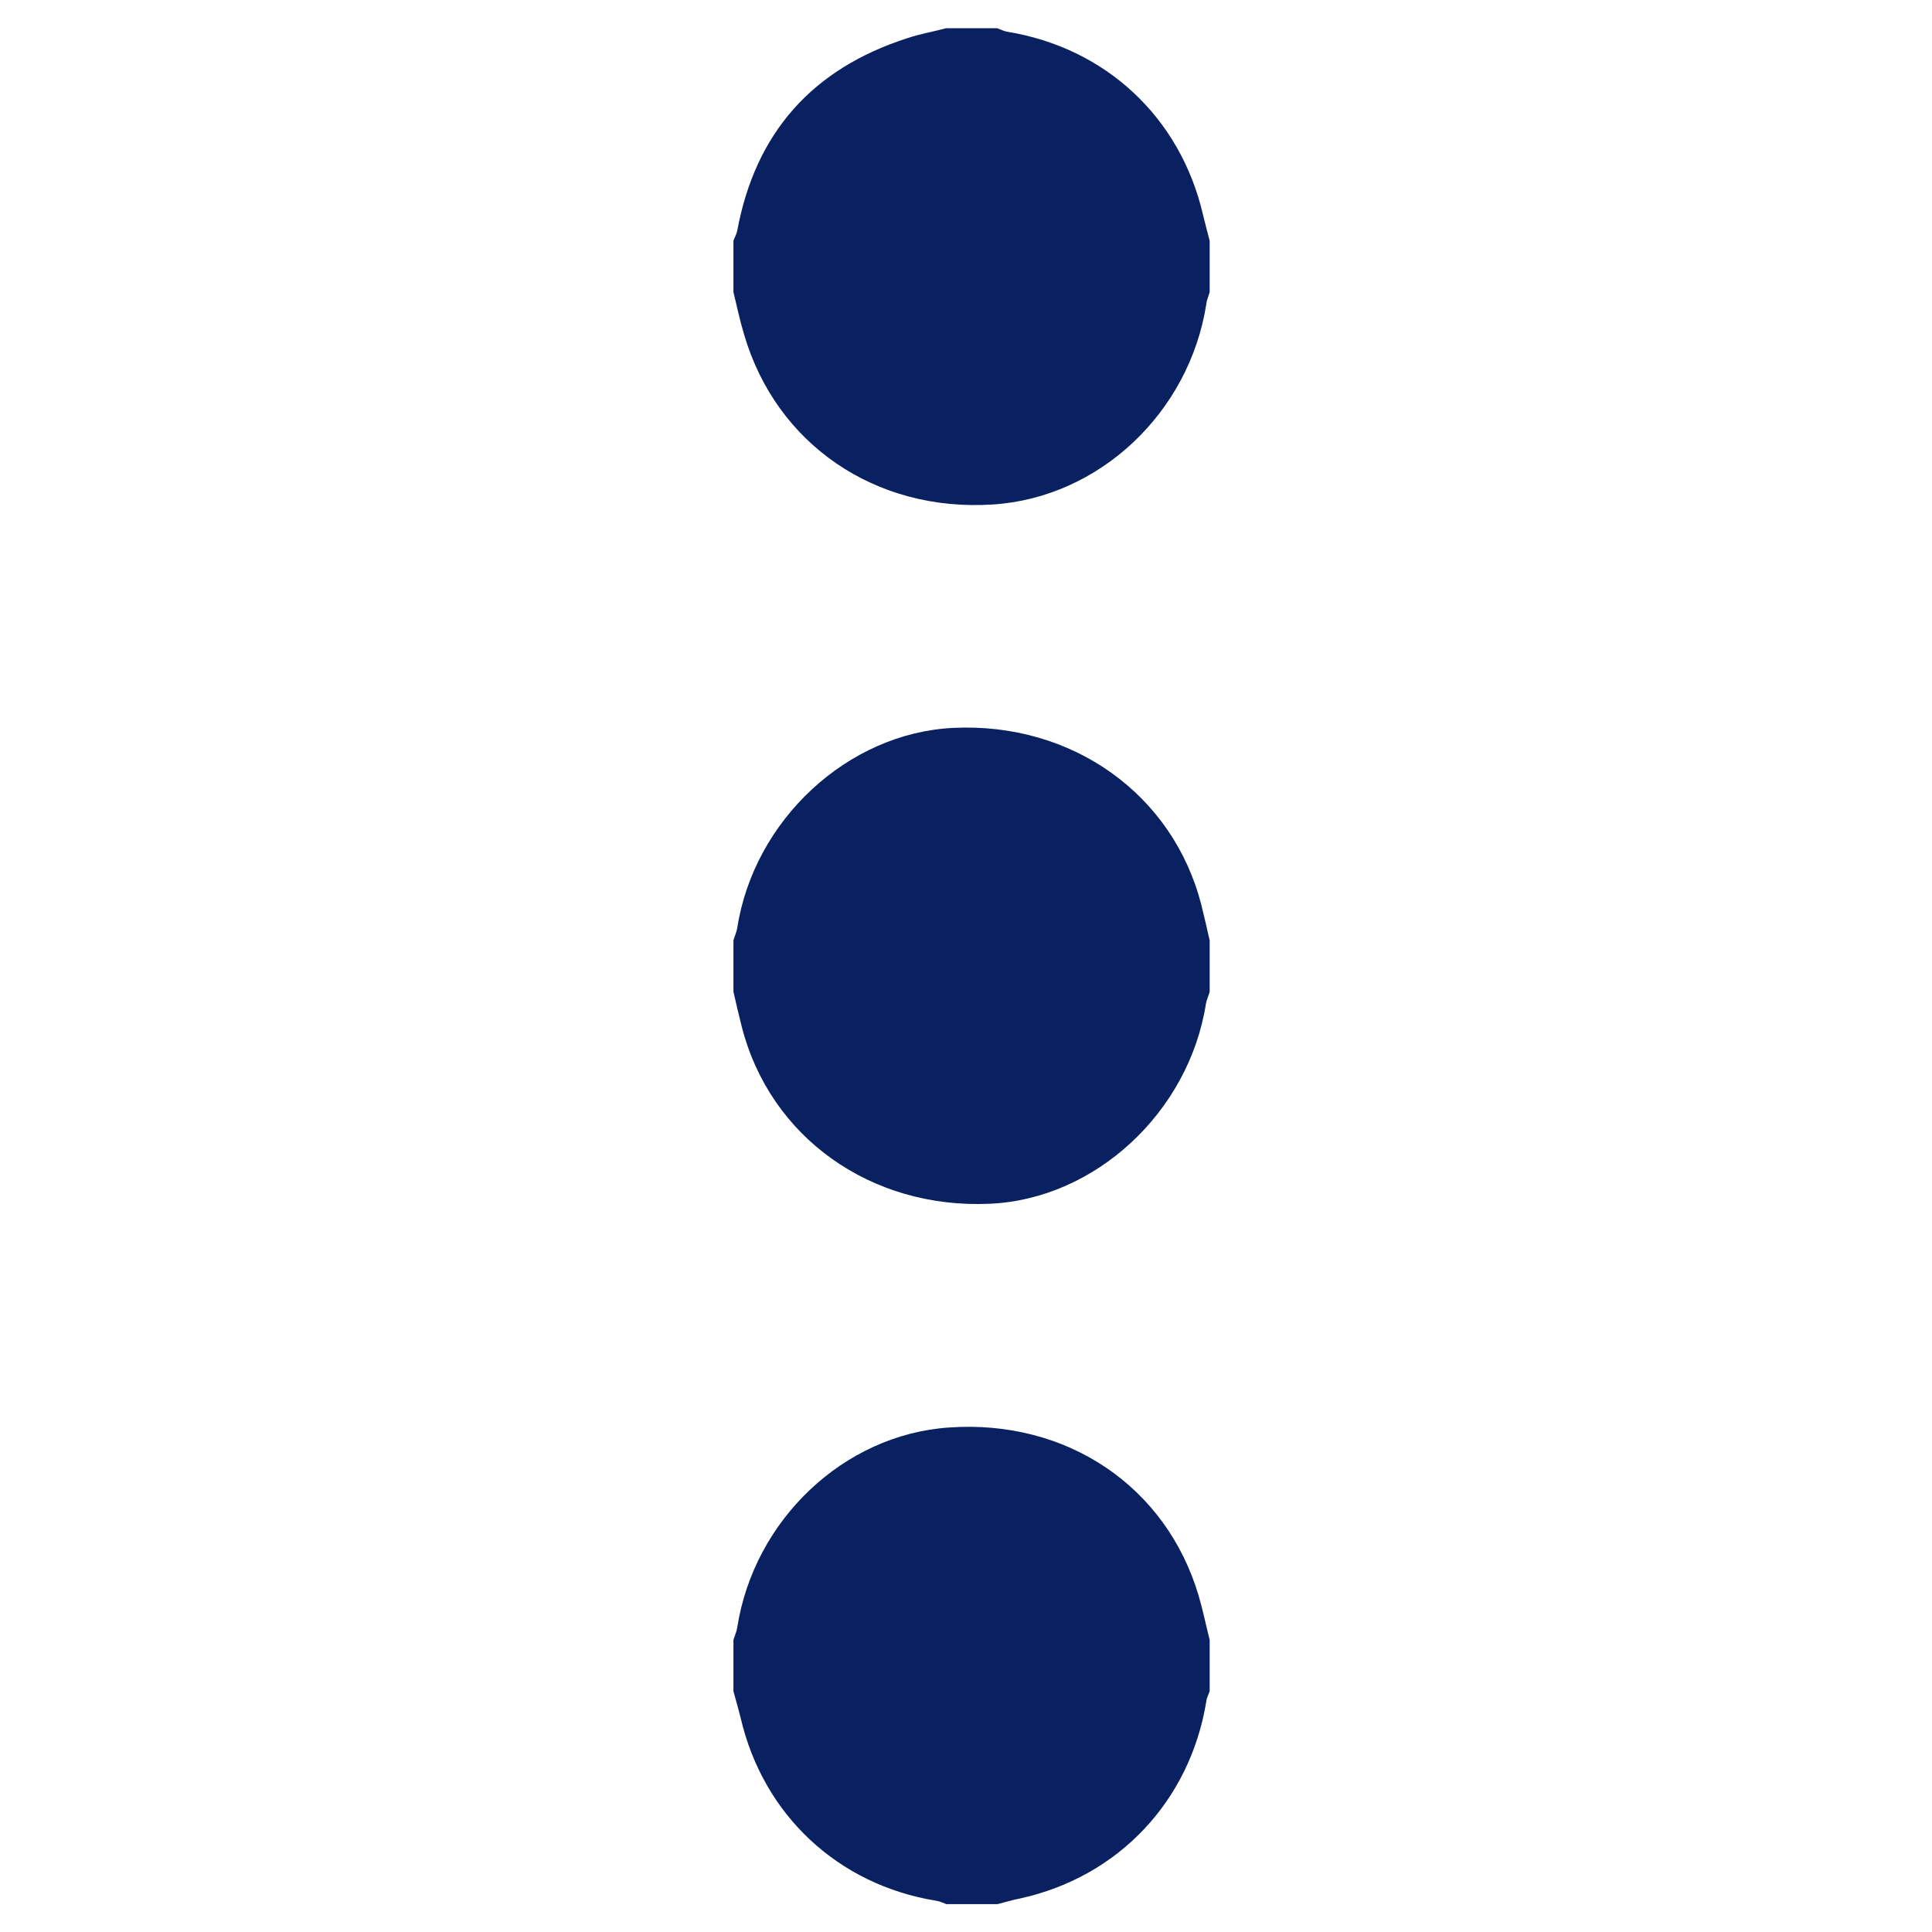 <svg width="16" height="16" viewBox="0 0 16 16" fill="none" xmlns="http://www.w3.org/2000/svg">
<path d="M6.074 14.006V13.581C6.084 13.547 6.099 13.516 6.105 13.481C6.243 12.588 6.987 11.881 7.859 11.822C8.834 11.753 9.659 12.309 9.927 13.216C9.962 13.334 9.987 13.459 10.018 13.581V14.006C10.009 14.034 9.993 14.059 9.99 14.091C9.855 14.916 9.262 15.544 8.449 15.722C8.387 15.734 8.324 15.753 8.262 15.769H7.837C7.809 15.759 7.78 15.744 7.752 15.741C6.94 15.609 6.321 15.031 6.134 14.228C6.115 14.15 6.093 14.078 6.074 14.006ZM10.018 1.994L10.018 2.419C10.009 2.453 9.993 2.485 9.99 2.519C9.849 3.419 9.102 4.122 8.221 4.178C7.249 4.241 6.427 3.678 6.162 2.769C6.127 2.653 6.102 2.535 6.074 2.419V1.994C6.084 1.966 6.099 1.941 6.105 1.913C6.255 1.1 6.727 0.569 7.515 0.316C7.618 0.281 7.727 0.263 7.834 0.234H8.259C8.287 0.244 8.315 0.259 8.343 0.263C9.159 0.397 9.774 0.972 9.962 1.775C9.98 1.85 9.999 1.922 10.018 1.994ZM10.018 7.788V8.213C10.009 8.247 9.993 8.278 9.987 8.313C9.846 9.21 9.071 9.931 8.196 9.969C7.212 10.013 6.377 9.419 6.143 8.503C6.118 8.406 6.096 8.309 6.074 8.213V7.788C6.084 7.753 6.099 7.722 6.105 7.688C6.243 6.791 7.021 6.069 7.896 6.028C8.88 5.981 9.715 6.578 9.949 7.494C9.974 7.594 9.996 7.691 10.018 7.788Z" fill="#092161"/>
</svg>
